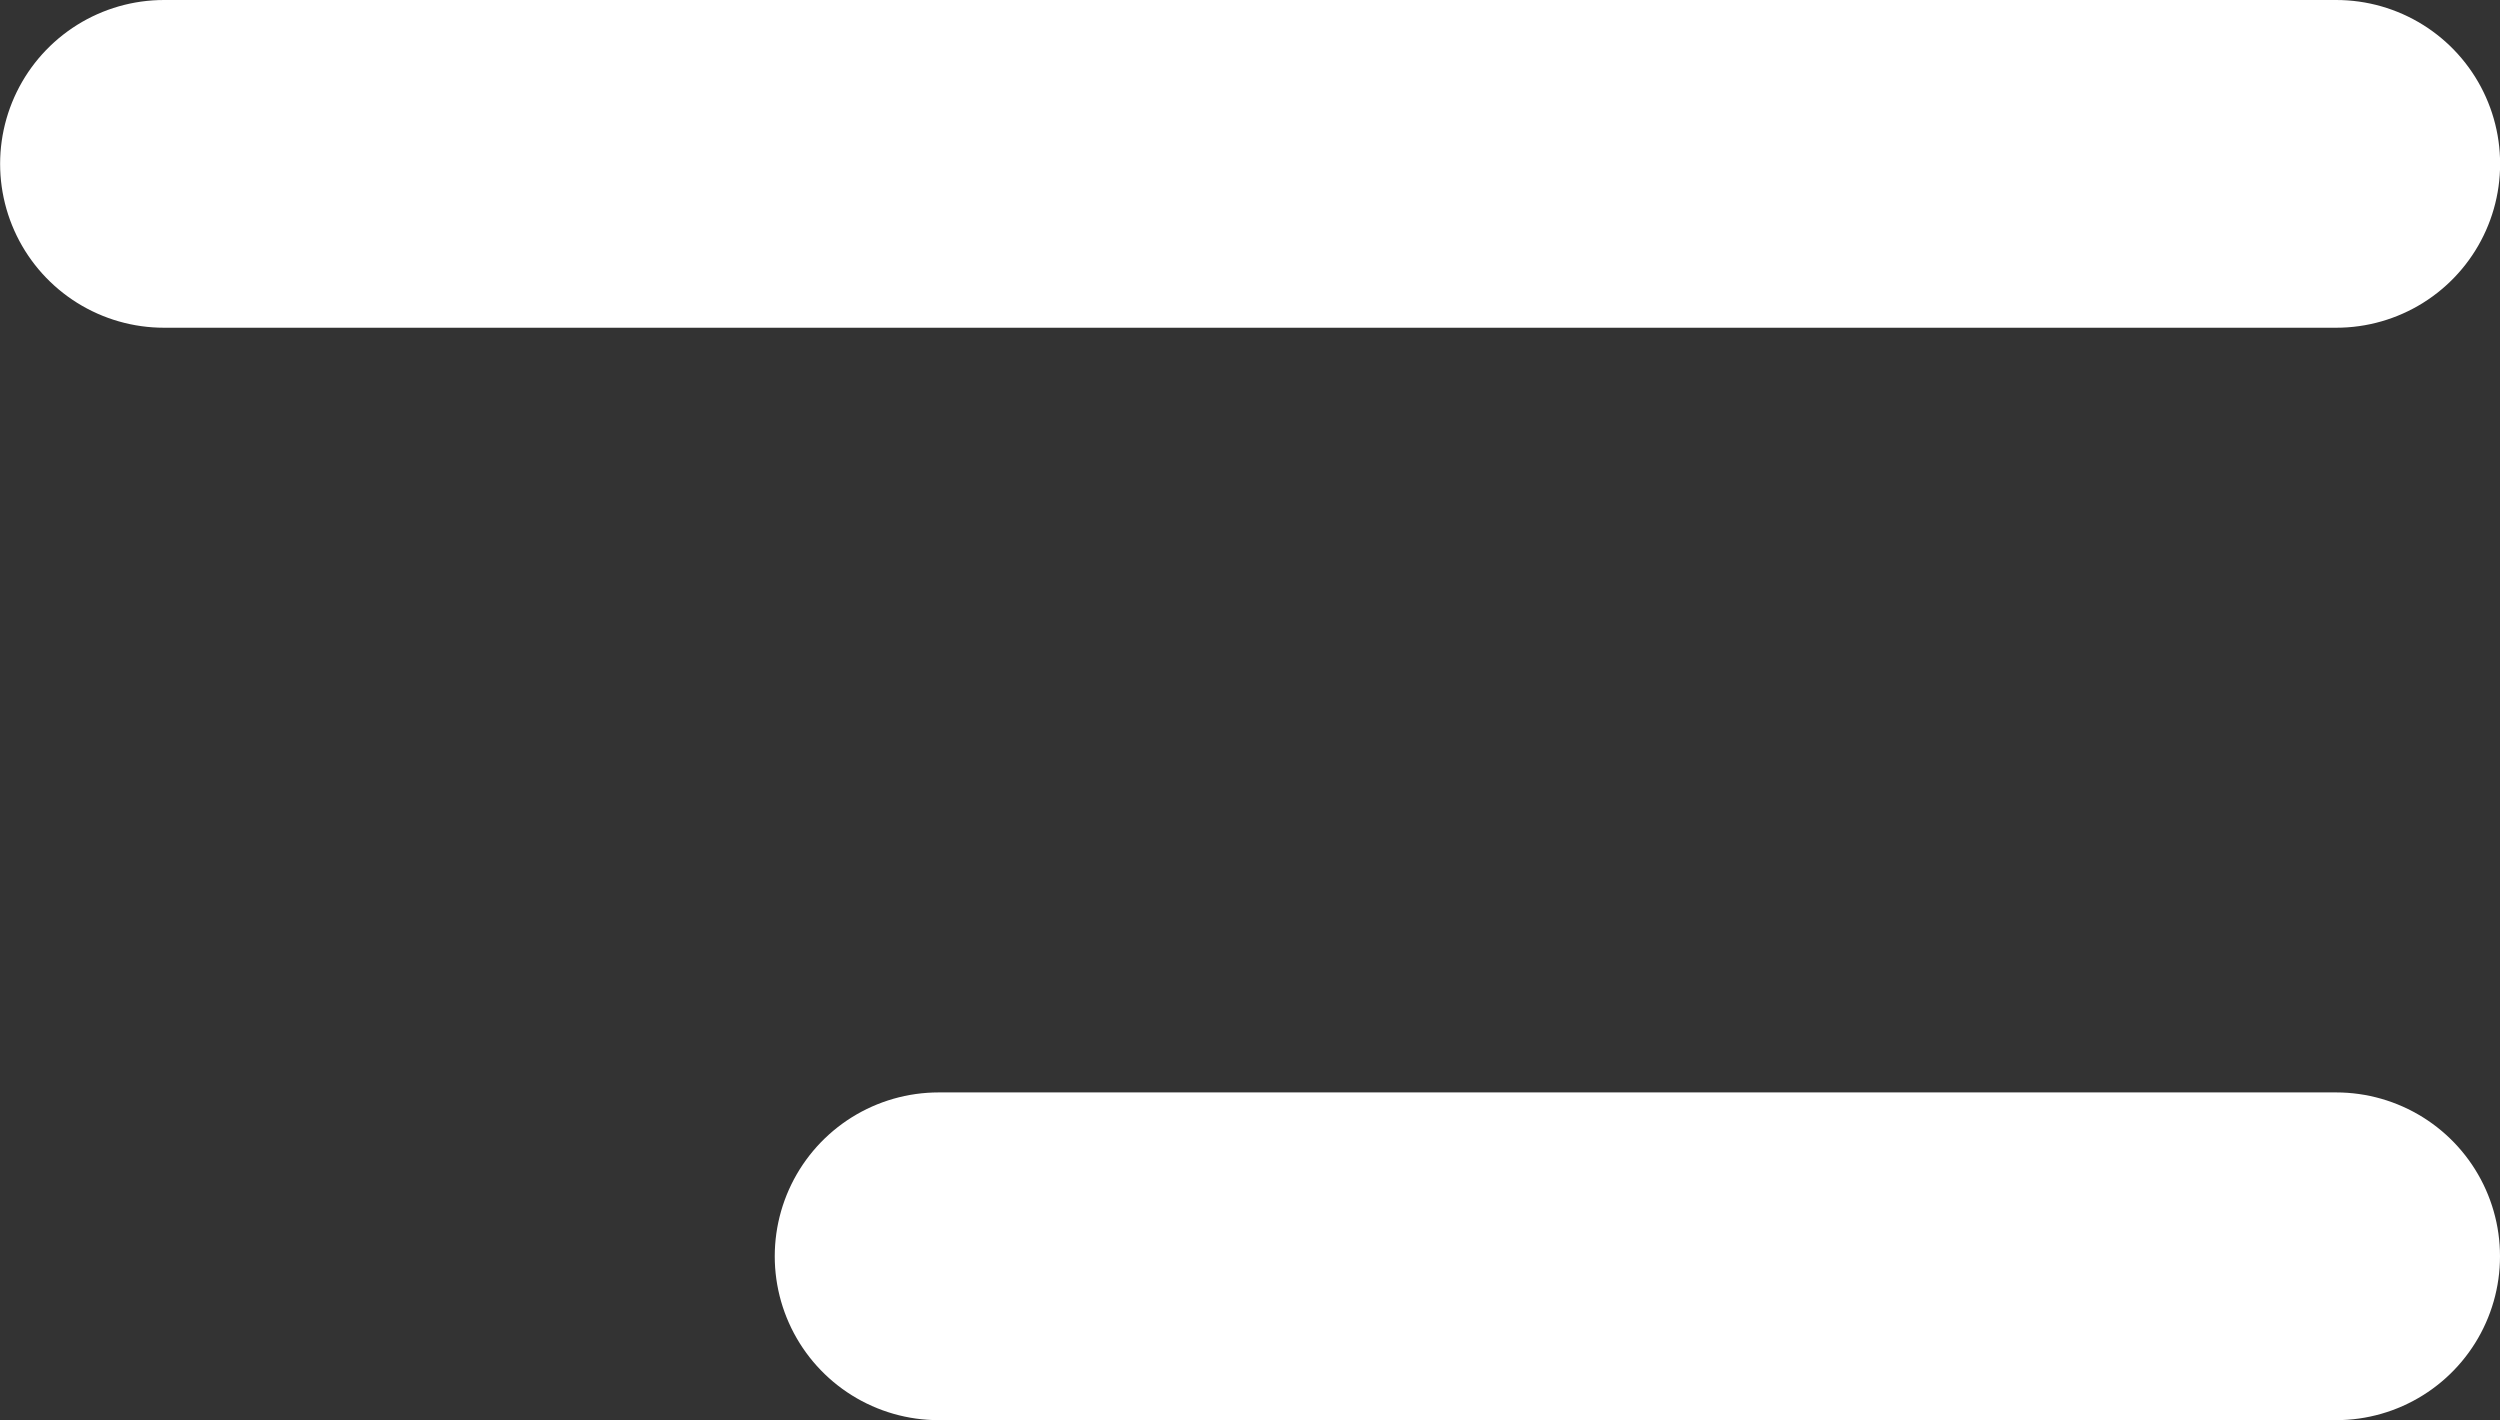 <svg xmlns="http://www.w3.org/2000/svg" width="22.885" height="13" viewBox="0 0 22.885 13"><rect x="0" y="0" width="22.885" height="13" fill="#333333" stroke="none"/><g id="Group_377" data-name="Group 377" transform="translate(-338.615 -19.5)"><path id="Path_374" fill="none" stroke="#fff" stroke-linecap="round" stroke-width="3" d="M2544.752,3179h19.885" data-name="Path 374" transform="translate(-2204.636 -3158)"/><path id="Path_375" fill="none" stroke="#fff" stroke-linecap="round" stroke-width="3" d="M2544.752,3179h12.793" data-name="Path 375" transform="translate(-2197.545 -3148)"/></g></svg>

